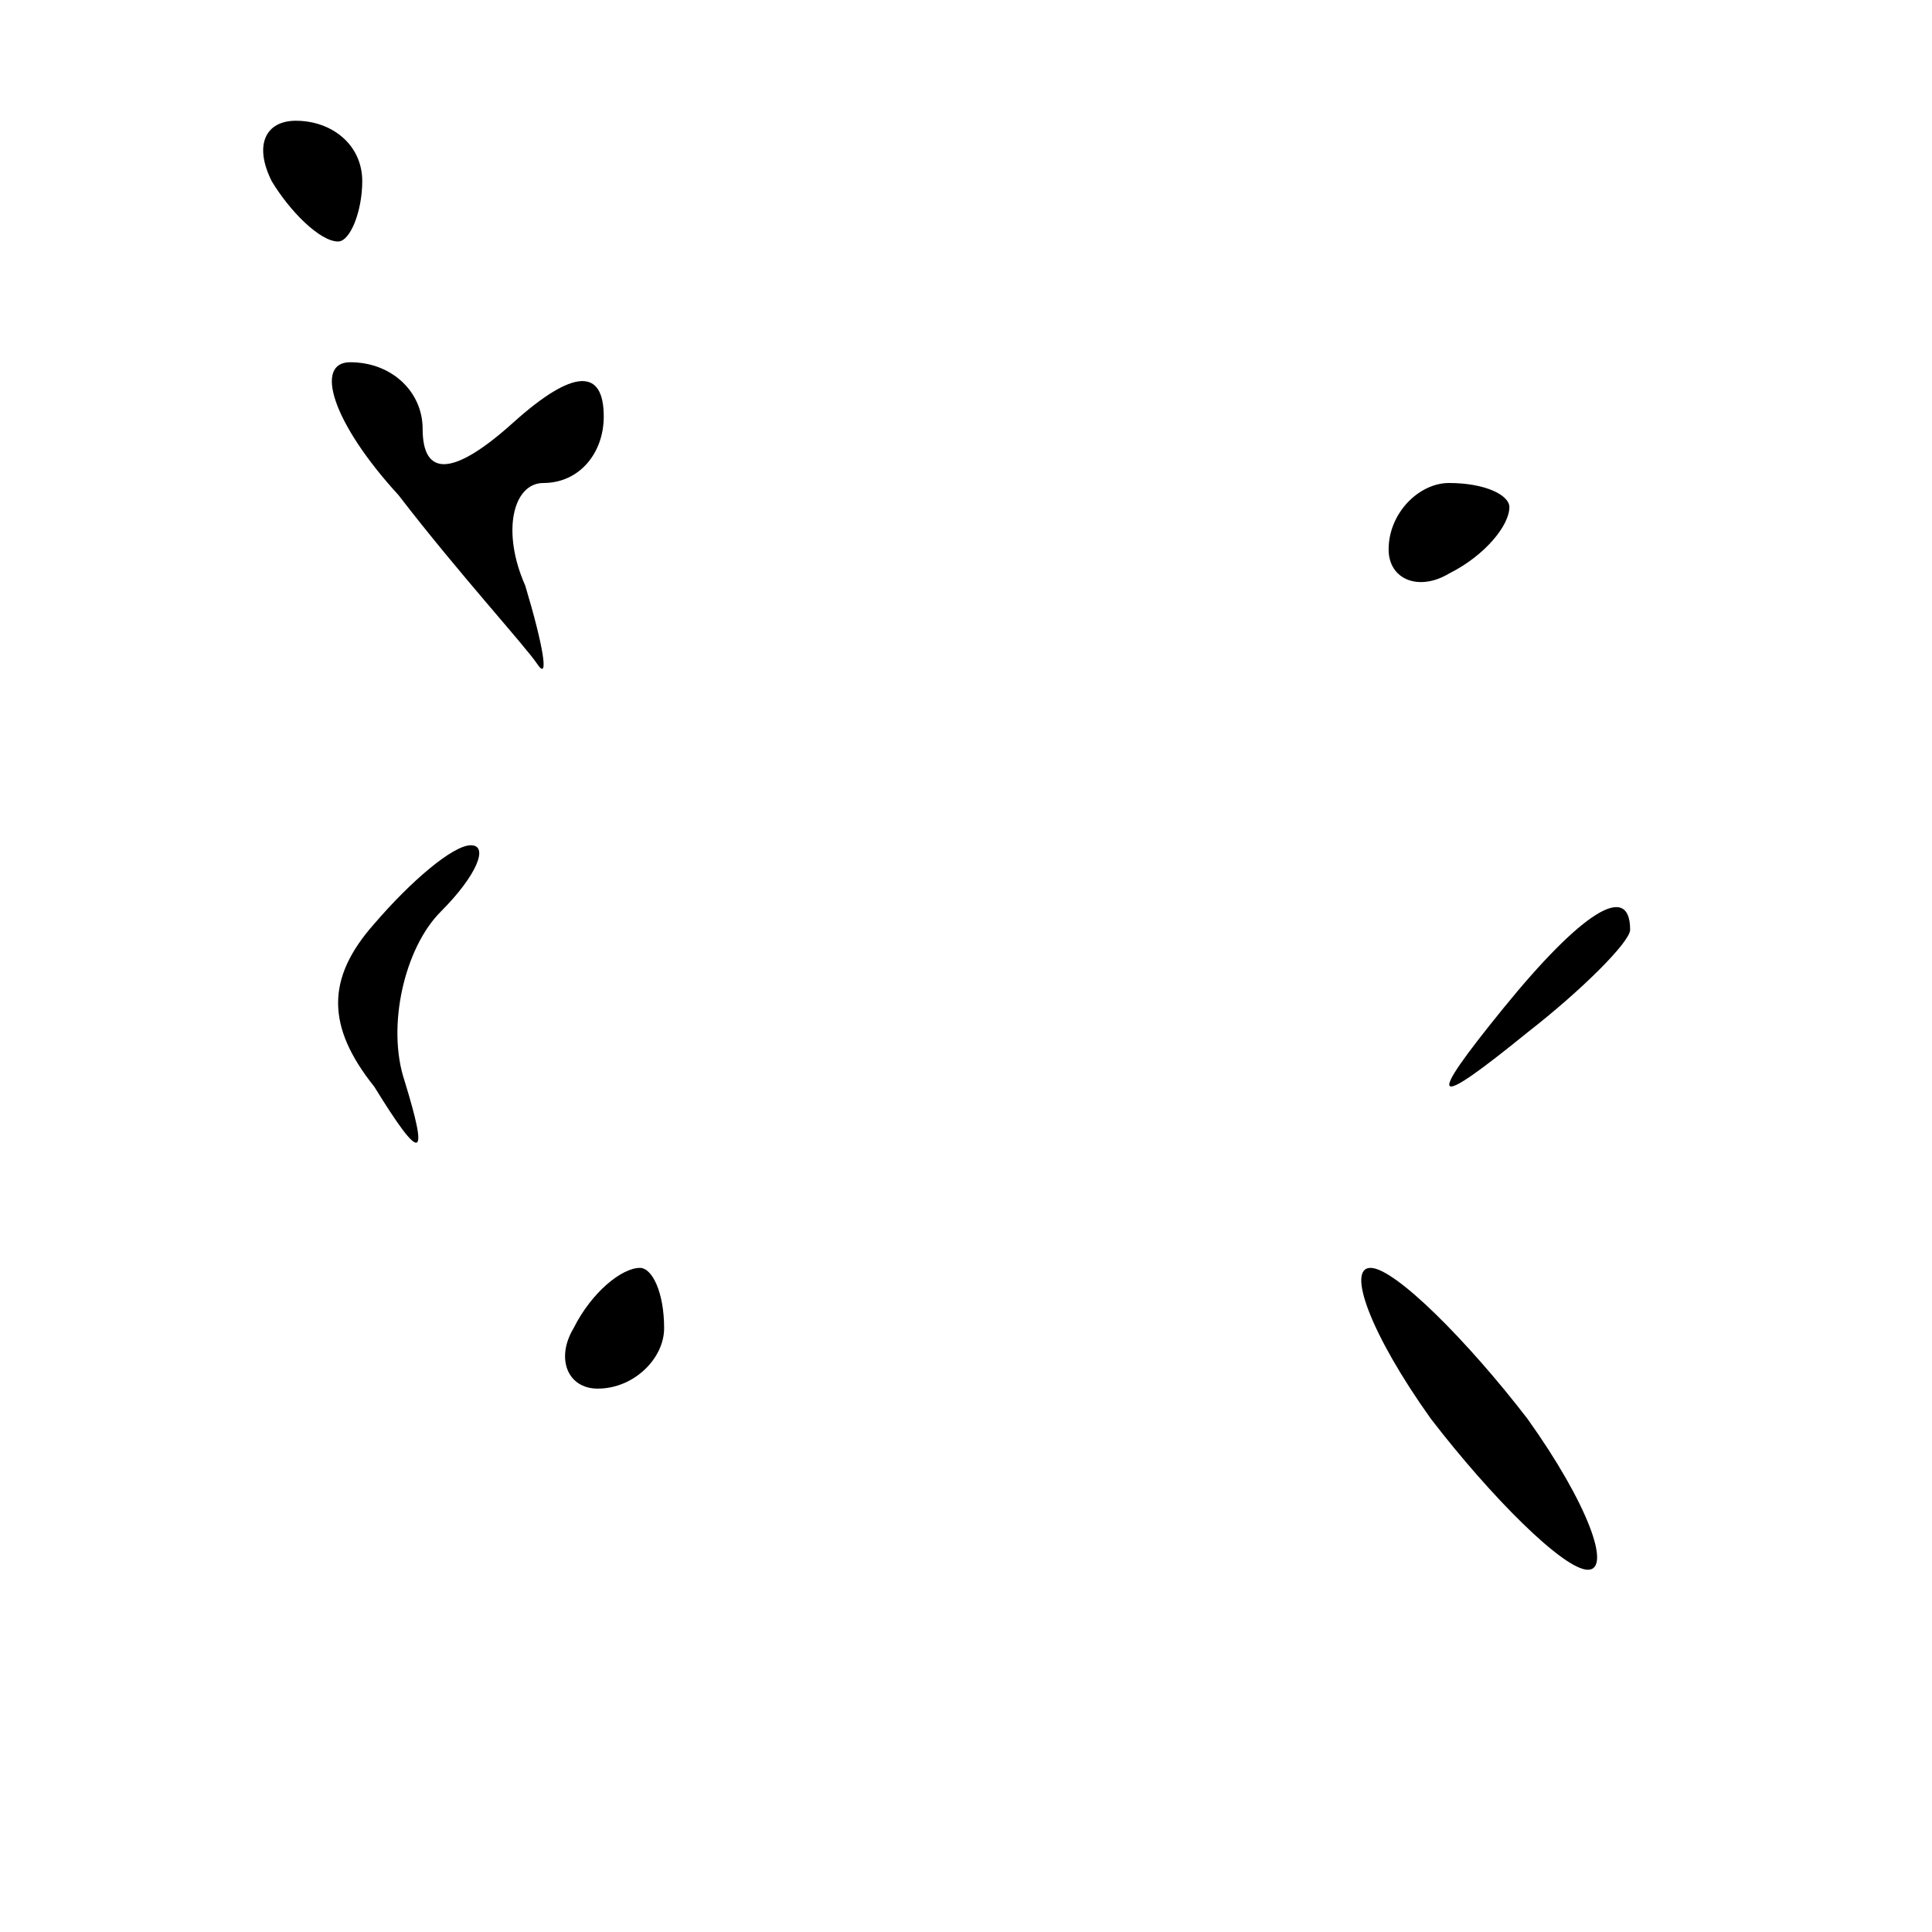 <?xml version="1.0" standalone="no"?>
<!DOCTYPE svg PUBLIC "-//W3C//DTD SVG 20010904//EN"
 "http://www.w3.org/TR/2001/REC-SVG-20010904/DTD/svg10.dtd">
<svg version="1.0" xmlns="http://www.w3.org/2000/svg"
 width="32pt" height="32pt" viewBox="0 0 32 32"
 preserveAspectRatio="xMidYMid meet">
<g transform="translate(0,32) scale(0.1,-0.1)"
fill="#000000" stroke="none">
<path fill="#000000" stroke="none" d="M45 290 c3 -5 8 -10 11 -10 2 0 4 5 4
10 0 6 -5 10 -11 10 -5 0 -7 -4 -4 -10z"/>
<path fill="#000000" stroke="none" d="M66 238 c10 -13 21 -25 23 -28 2 -3 1
3 -2 13 -4 9 -2 17 3 17 6 0 10 5 10 11 0 8 -5 8 -15 -1 -10 -9 -15 -9 -15 -1
0 6 -5 11 -12 11 -6 0 -3 -10 8 -22z"/>
<path fill="#000000" stroke="none" d="M230 229 c0 -5 5 -7 10 -4 6 3 10 8 10
11 0 2 -4 4 -10 4 -5 0 -10 -5 -10 -11z"/>
<path fill="#000000" stroke="none" d="M62 167 c-8 -9 -8 -17 0 -27 8 -13 9
-12 5 1 -3 9 0 22 6 28 6 6 8 11 5 11 -3 0 -10 -6 -16 -13z"/>
<path fill="#000000" stroke="none" d="M249 153 c-13 -16 -12 -17 4 -4 9 7 17
15 17 17 0 8 -8 3 -21 -13z"/>
<path fill="#000000" stroke="none" d="M95 100 c-3 -5 -1 -10 4 -10 6 0 11 5
11 10 0 6 -2 10 -4 10 -3 0 -8 -4 -11 -10z"/>
<path fill="#000000" stroke="none" d="M237 85 c10 -13 22 -25 26 -25 4 0 0
11 -10 25 -10 13 -22 25 -26 25 -4 0 0 -11 10 -25z"/>
</g>
</svg>
